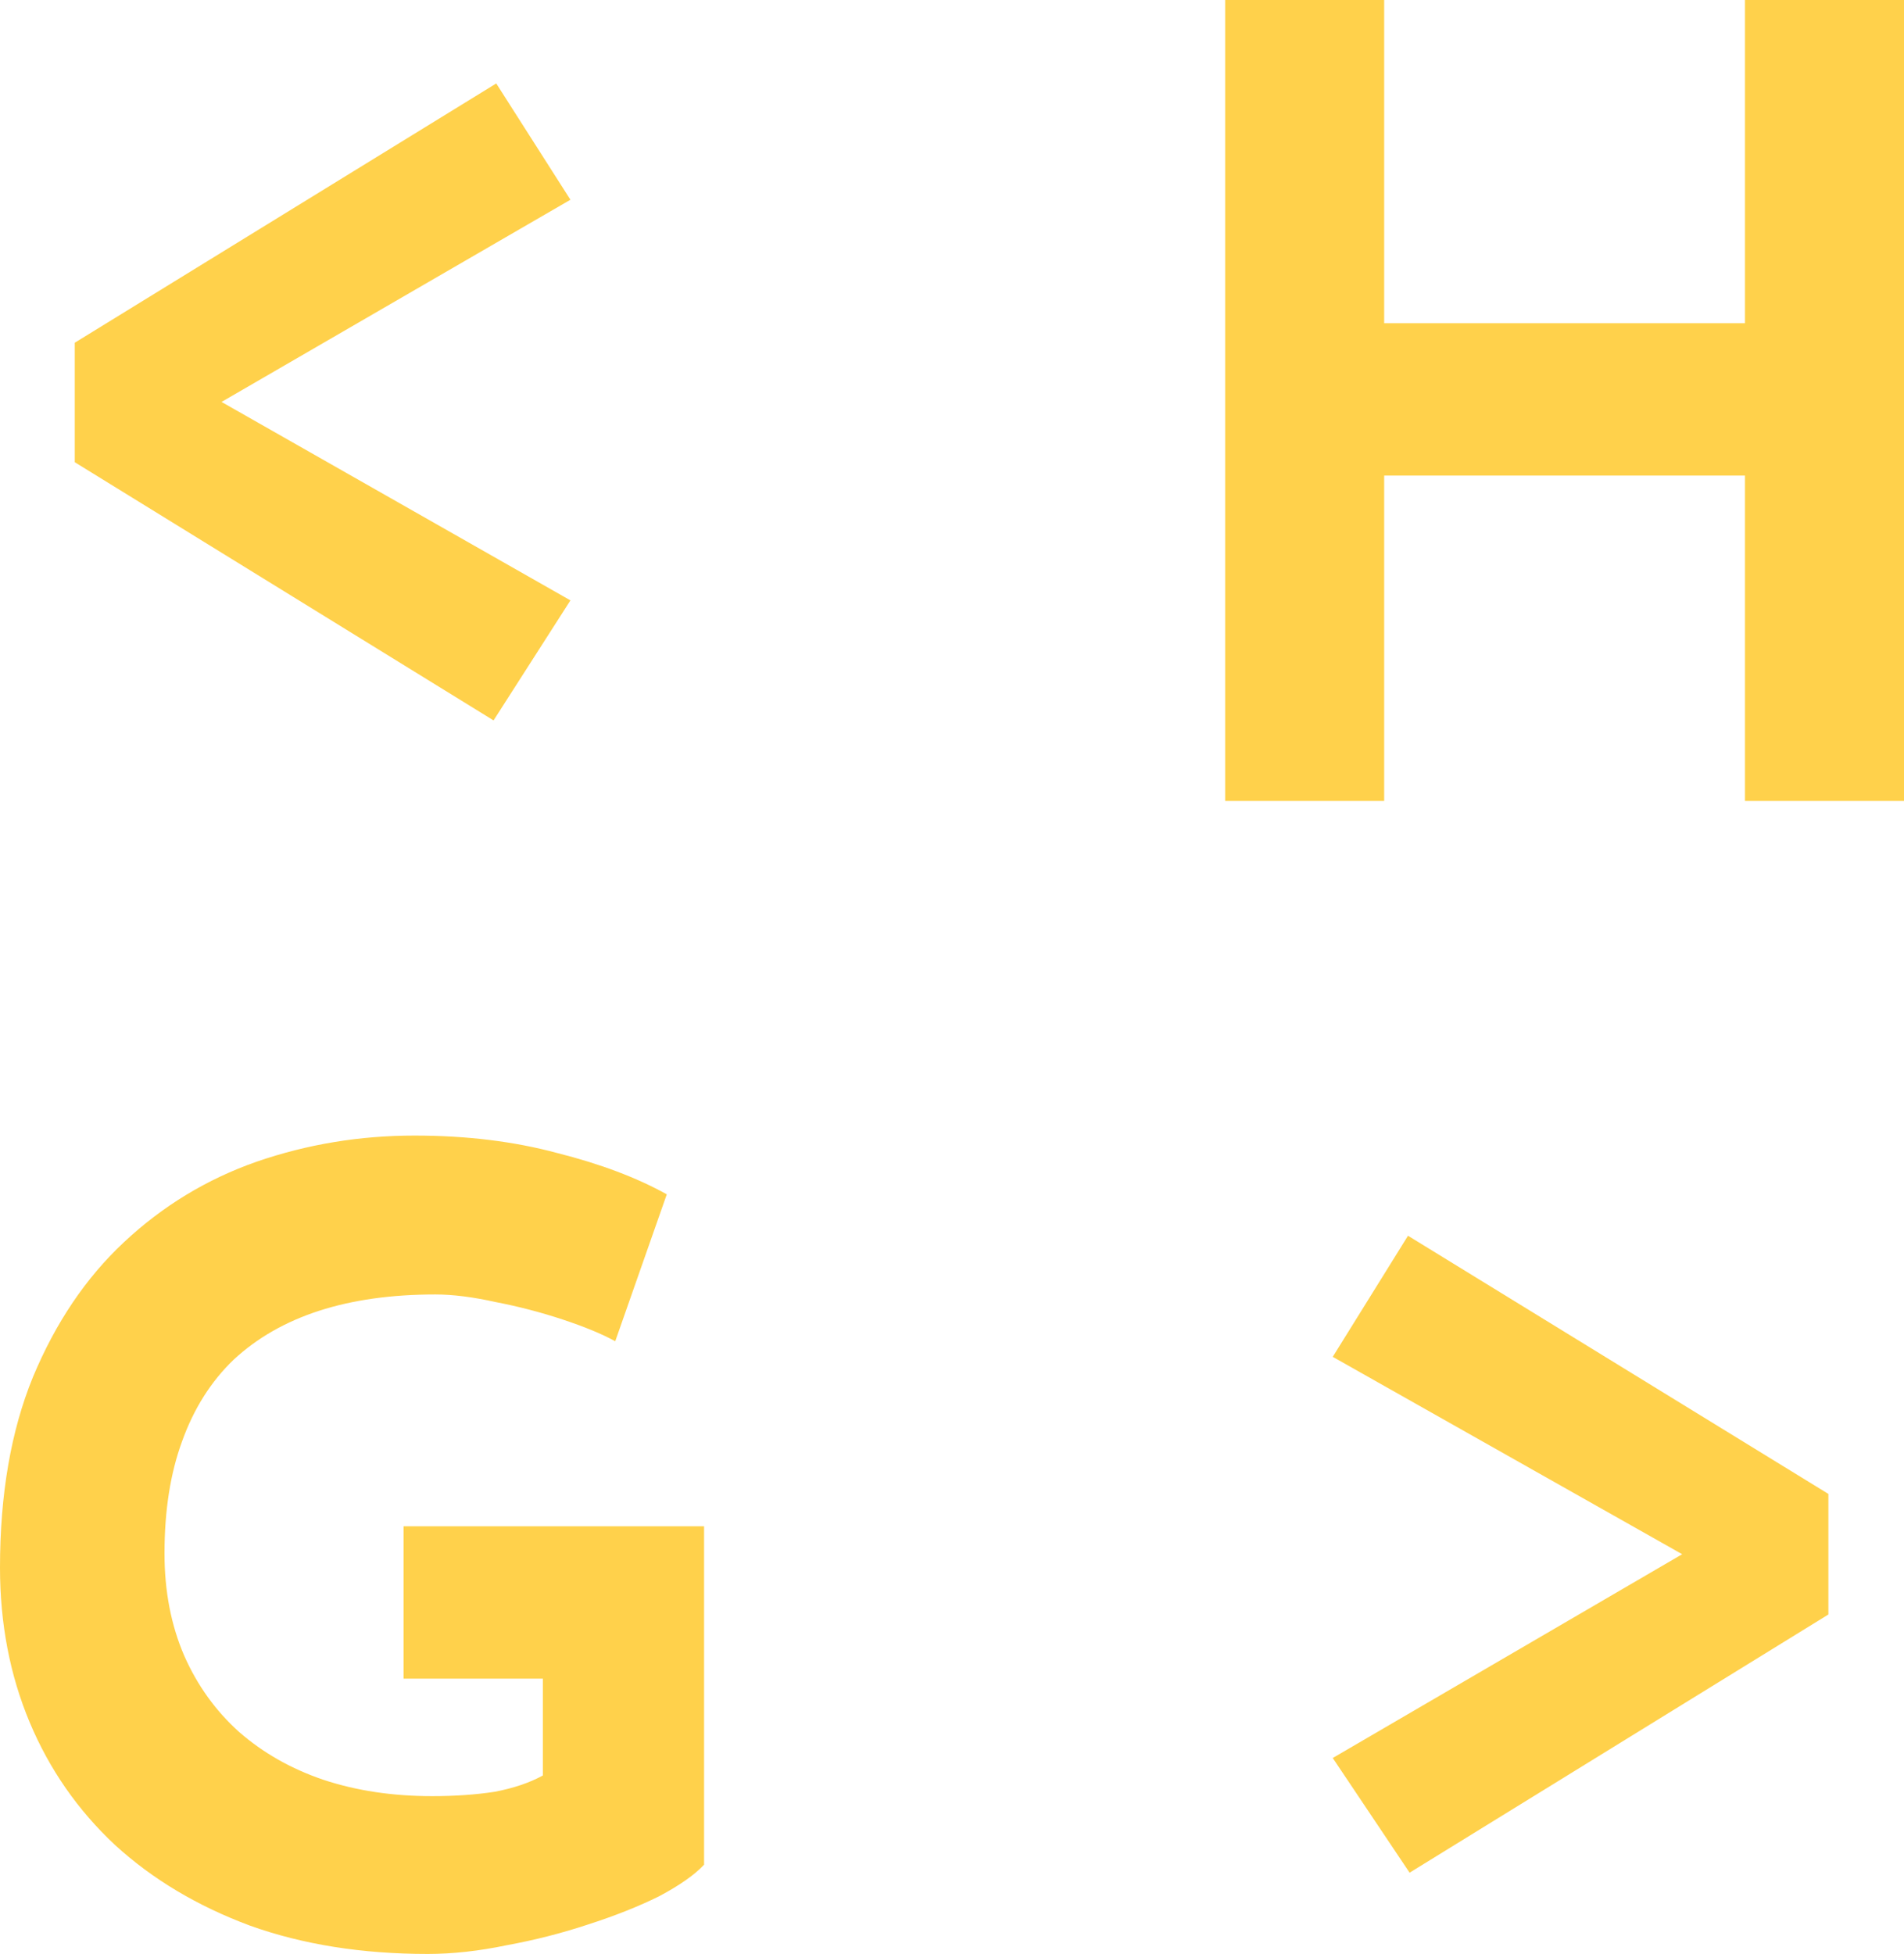 <svg width="154" height="158" viewBox="0 0 154 158" fill="none" xmlns="http://www.w3.org/2000/svg">
<path d="M6.048 27.713L40.138 6.748L46.138 16.152L17.919 32.501L46.138 48.548L39.92 58.254L6.048 37.376V27.713Z" fill="#FFD14B"/>
<path d="M107.795 109.716L113.882 99.924L147.884 120.802V130.551L114.012 151.429L107.795 142.155L136.058 125.677L107.795 109.716Z" fill="#FFD14B"/>
<path d="M154 0V64.767H141.138V38.456H111.955V64.767H99.094V0H111.955V26.136H141.138V0H154Z" fill="#FFD14B"/>
<path d="M56.947 150.784C56.178 151.605 54.966 152.456 53.31 153.336C51.654 154.157 49.732 154.92 47.544 155.624C45.415 156.328 43.227 156.885 40.98 157.296C38.733 157.765 36.604 158 34.594 158C29.272 158 24.482 157.237 20.224 155.712C15.966 154.128 12.33 151.957 9.314 149.2C6.298 146.384 3.992 143.069 2.395 139.256C0.798 135.443 0 131.278 0 126.76C0 120.835 0.887 115.702 2.661 111.36C4.494 106.96 6.948 103.323 10.023 100.449C13.158 97.515 16.735 95.345 20.756 93.937C24.837 92.529 29.094 91.825 33.529 91.825C37.728 91.825 41.572 92.294 45.061 93.233C48.55 94.113 51.506 95.227 53.931 96.576L49.762 108.456C48.697 107.87 47.278 107.283 45.504 106.696C43.73 106.11 41.926 105.64 40.093 105.288C38.26 104.878 36.634 104.672 35.215 104.672C31.667 104.672 28.532 105.112 25.812 105.992C23.092 106.872 20.786 108.192 18.893 109.952C17.06 111.712 15.671 113.912 14.725 116.552C13.778 119.134 13.305 122.155 13.305 125.616C13.305 128.667 13.838 131.424 14.902 133.888C15.966 136.294 17.445 138.347 19.337 140.048C21.288 141.749 23.565 143.04 26.167 143.92C28.828 144.8 31.755 145.24 34.949 145.24C36.782 145.24 38.467 145.123 40.005 144.888C41.542 144.595 42.843 144.155 43.907 143.568V135.736H32.642V123.416H56.947V150.784Z" fill="#FFD14B"/>
</svg>
